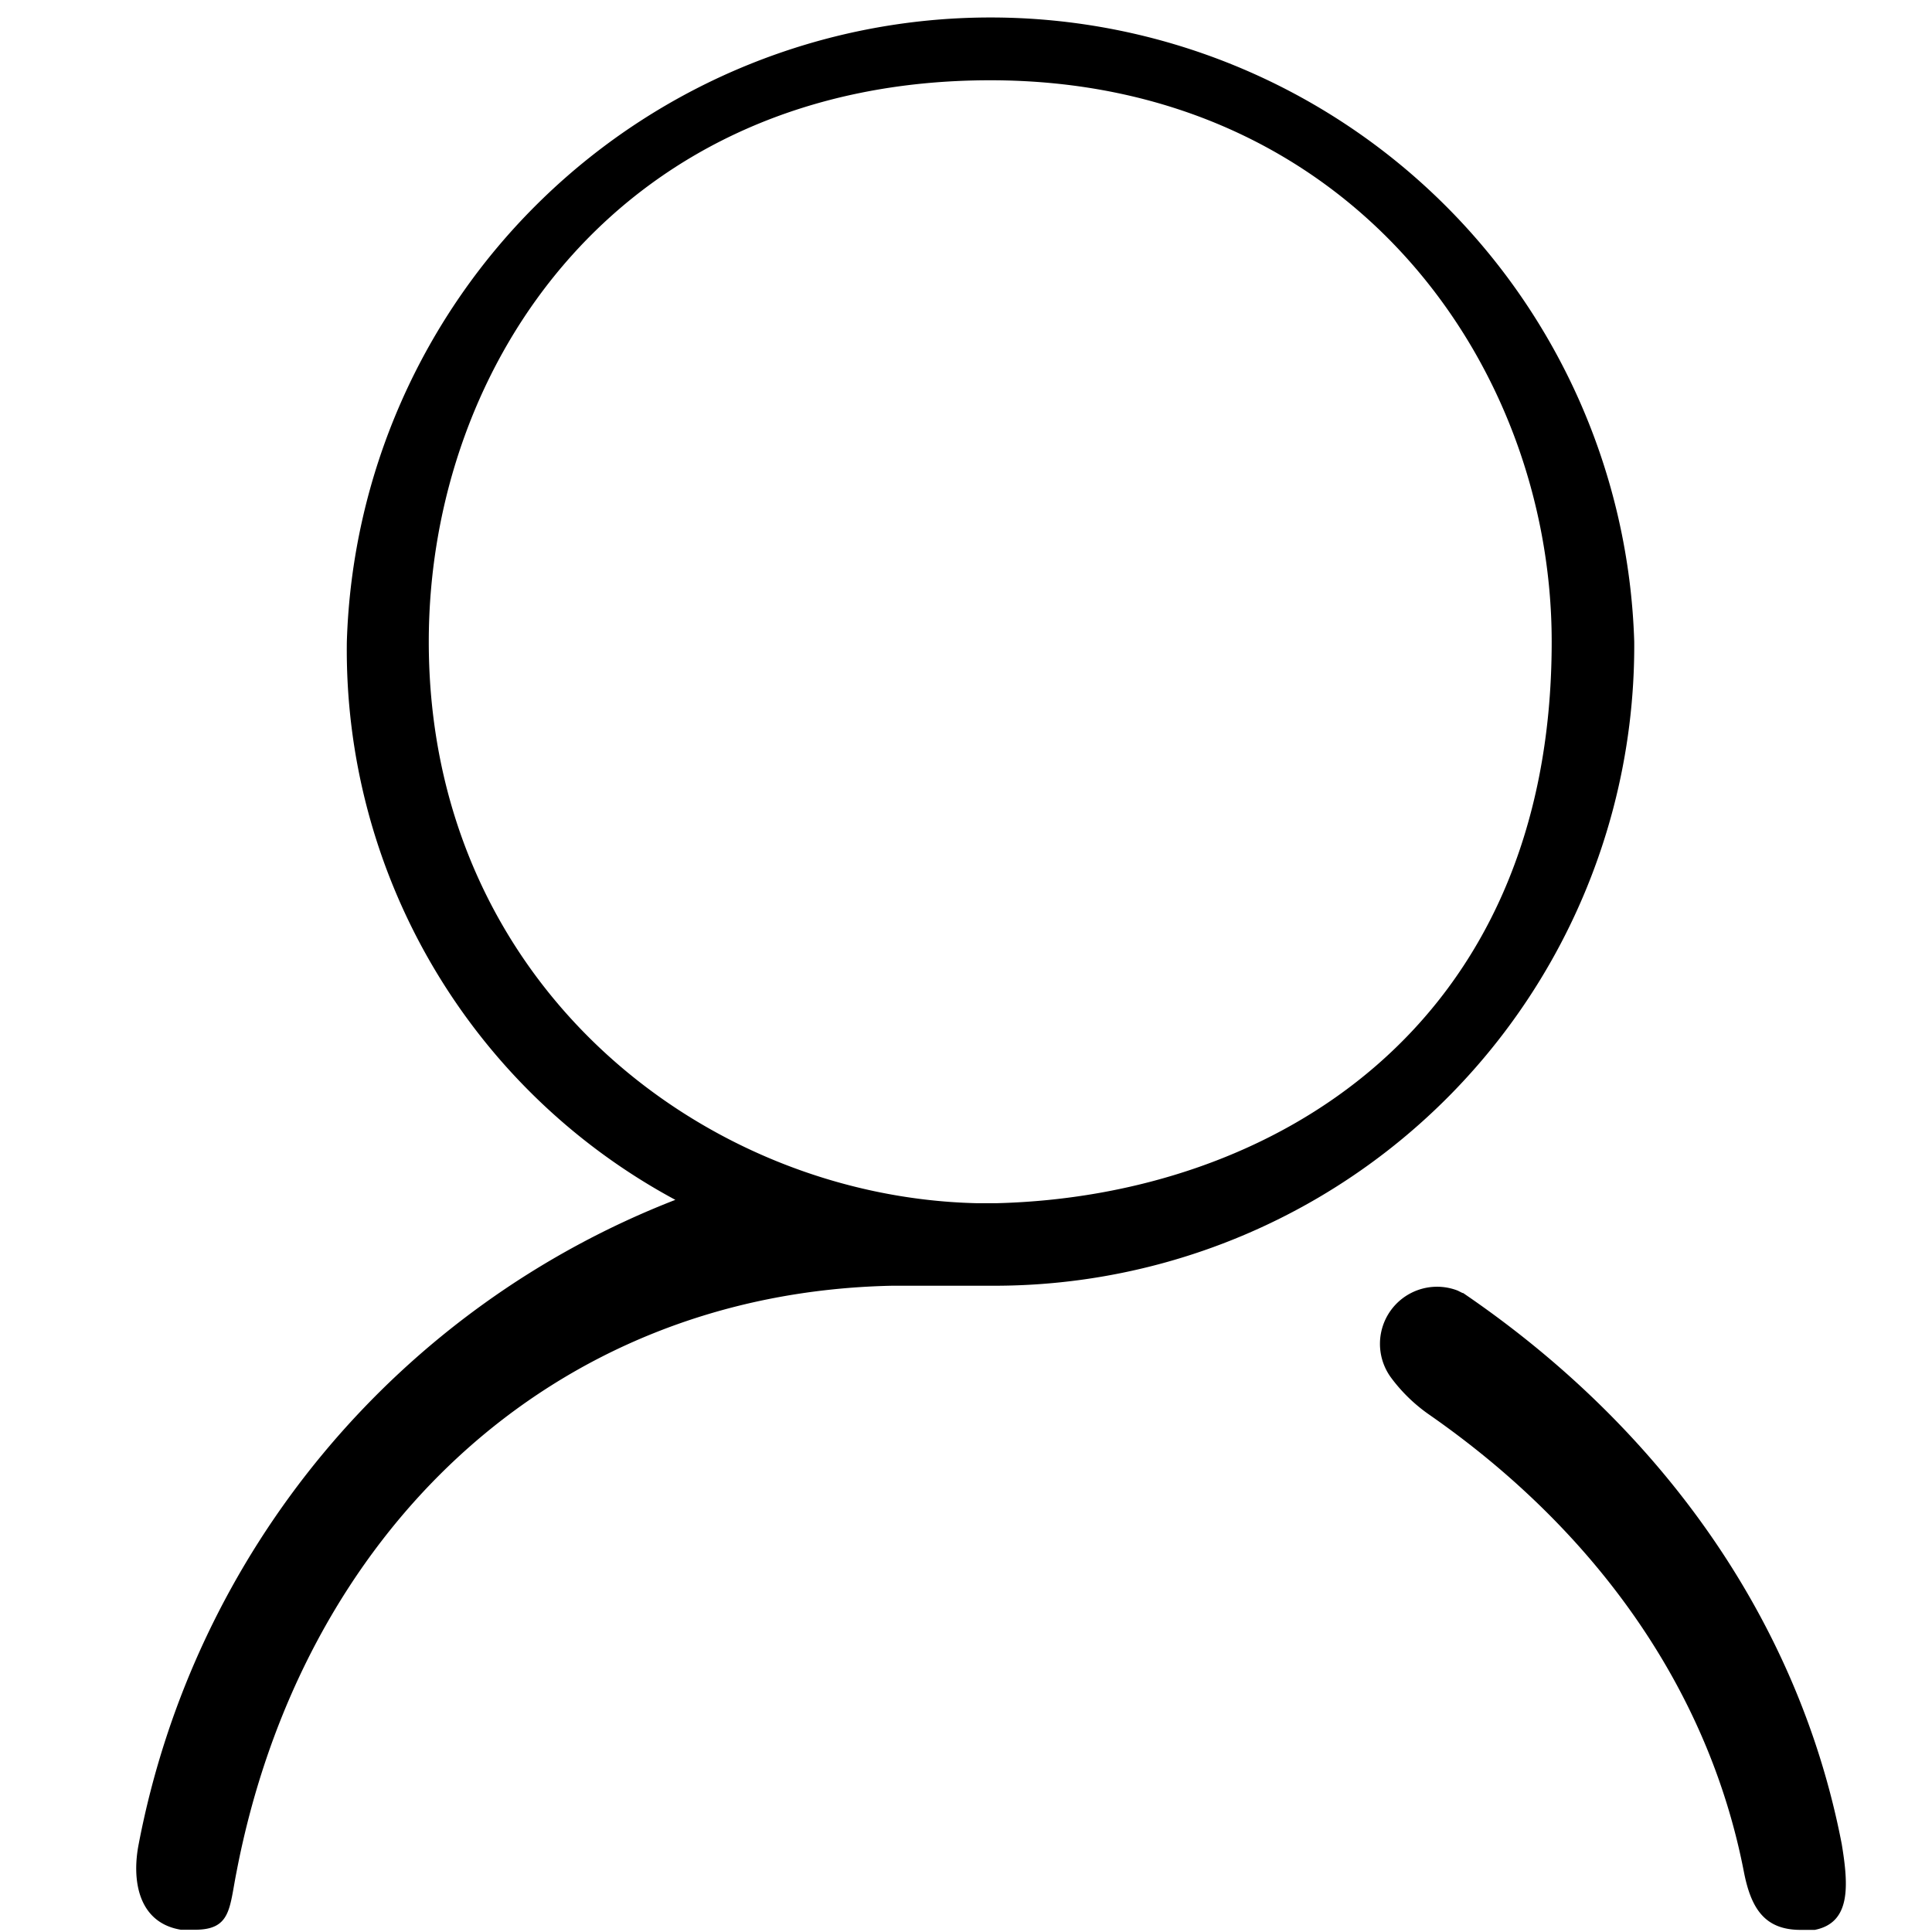 <svg id="图层_1" data-name="图层 1" xmlns="http://www.w3.org/2000/svg" viewBox="0 0 127.56 127.56"><path d="M107.9,42.37a42.52,42.52,0,0,0-85,0A41.22,41.22,0,0,0,44.59,79.22,57.17,57.17,0,0,0,9.16,121.74c-.47,2.36-.06,5.2,2.78,5.67h.94c2.37,0,2.26-1.42,2.73-3.78,4.25-22.21,20.62-38.27,43.3-38.74h6.94A42.25,42.25,0,0,0,107.9,42.37Zm-79.59,0C28.31,23.94,41,5.3,65.38,5.3c23.62,0,37.07,18.64,37.07,37.07,0,25.63-18.64,36.6-36.6,37.07H64.44C46.48,79,28.31,65,28.31,42.37Zm68.25,43-.32-.16a3.77,3.77,0,0,0-4.41,5.73,10.82,10.82,0,0,0,2.53,2.46c10.87,7.56,18.43,18,20.79,30.24.47,2.36,1.36,3.78,3.73,3.78h.94c2.36-.47,2.25-2.84,1.78-5.67-2.83-14.65-11.81-27.4-25-36.38Z"/></svg>